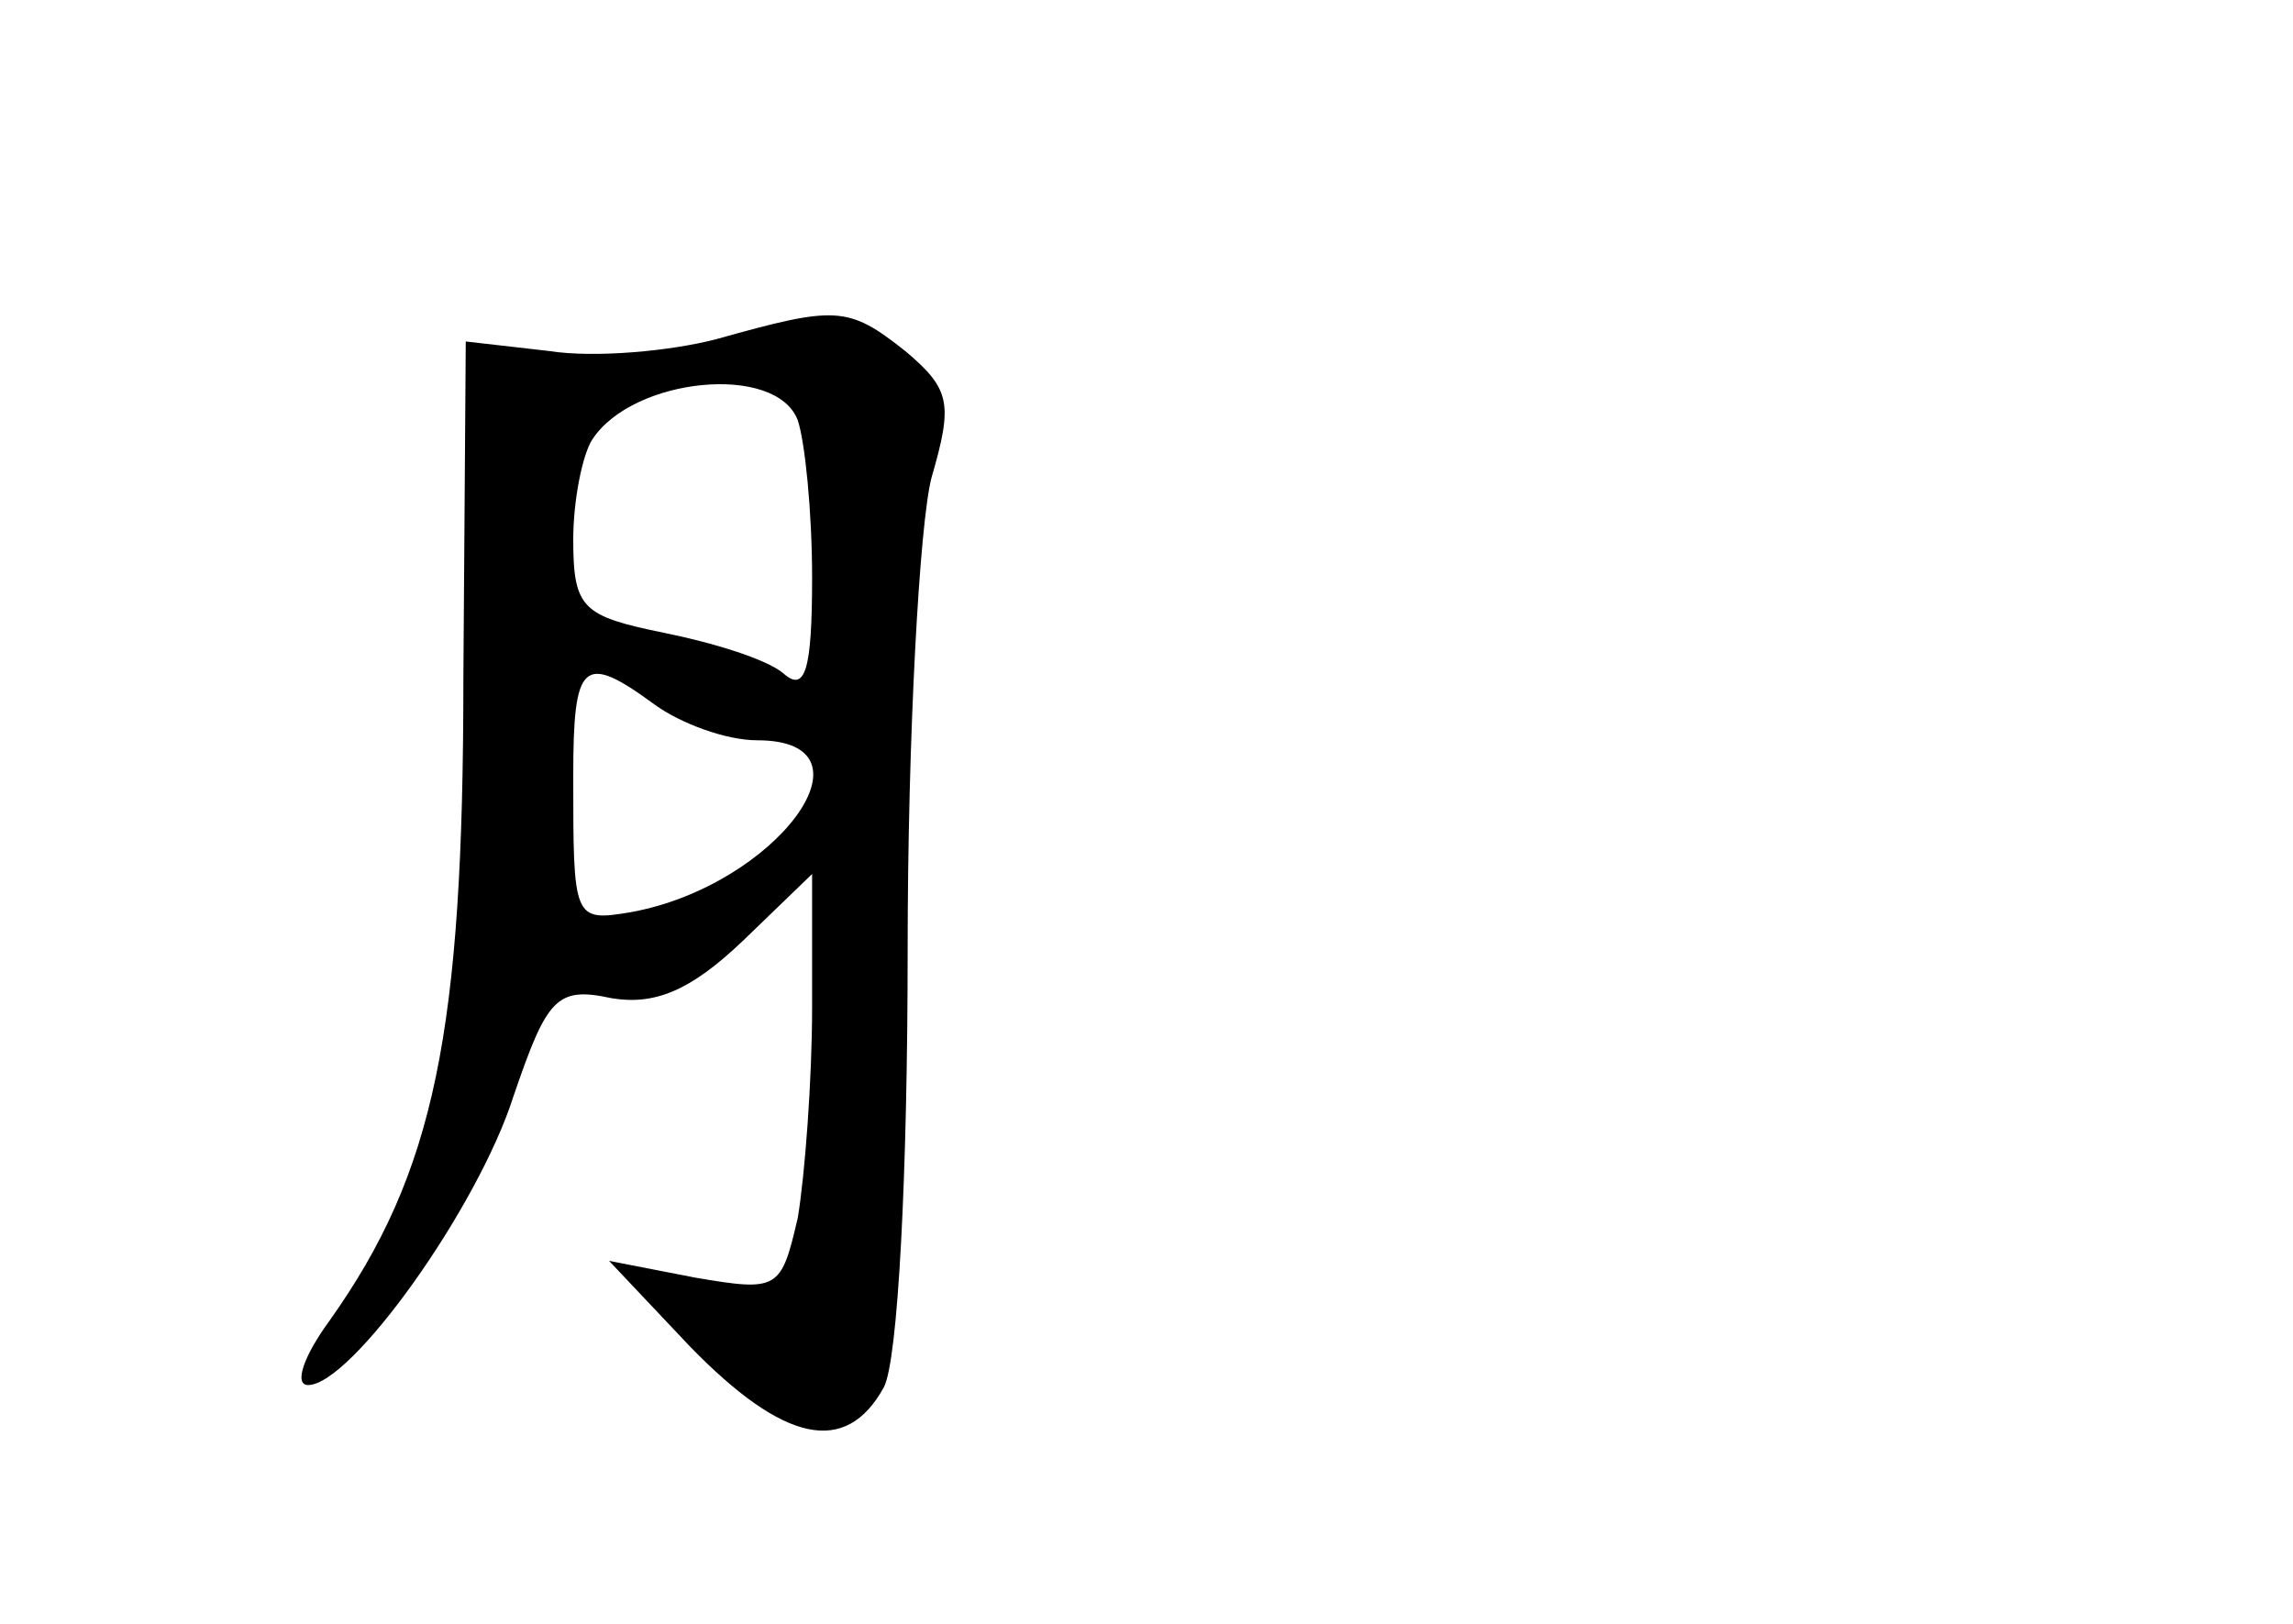 <?xml version="1.0" standalone="no"?>
<!DOCTYPE svg PUBLIC "-//W3C//DTD SVG 20010904//EN"
 "http://www.w3.org/TR/2001/REC-SVG-20010904/DTD/svg10.dtd">
<svg version="1.0" xmlns="http://www.w3.org/2000/svg"
 width="96pt" height="68pt" viewBox="0 0 96 68"
 preserveAspectRatio="xMidYMid meet">
<g transform="translate(0,68) scale(0.1,-0.1)"
fill="#000000" stroke="none">
<path d="M300 538 c-19 -5 -51 -8 -70 -5 l-35 4 -1 -141 c0 -148 -12 -207 -56
-269 -11 -15 -15 -27 -9 -27 18 0 71 74 86 121 14 41 18 46 41 41 18 -3 33 3
55 24 l29 28 0 -56 c0 -30 -3 -70 -6 -88 -7 -30 -8 -31 -43 -25 l-36 7 34 -36
c39 -40 65 -46 81 -17 6 11 10 90 10 183 0 90 5 179 10 198 9 31 8 37 -11 53
-24 19 -29 19 -79 5z m34 -34 c3 -9 6 -38 6 -66 0 -39 -3 -48 -12 -40 -7 6
-30 13 -50 17 -34 7 -38 10 -38 39 0 17 4 36 8 42 17 26 77 32 86 8z m-60
-119 c11 -8 30 -15 43 -15 53 0 8 -61 -53 -72 -24 -4 -24 -3 -24 57 0 48 4 52
34 30z"/>
</g>
</svg>

